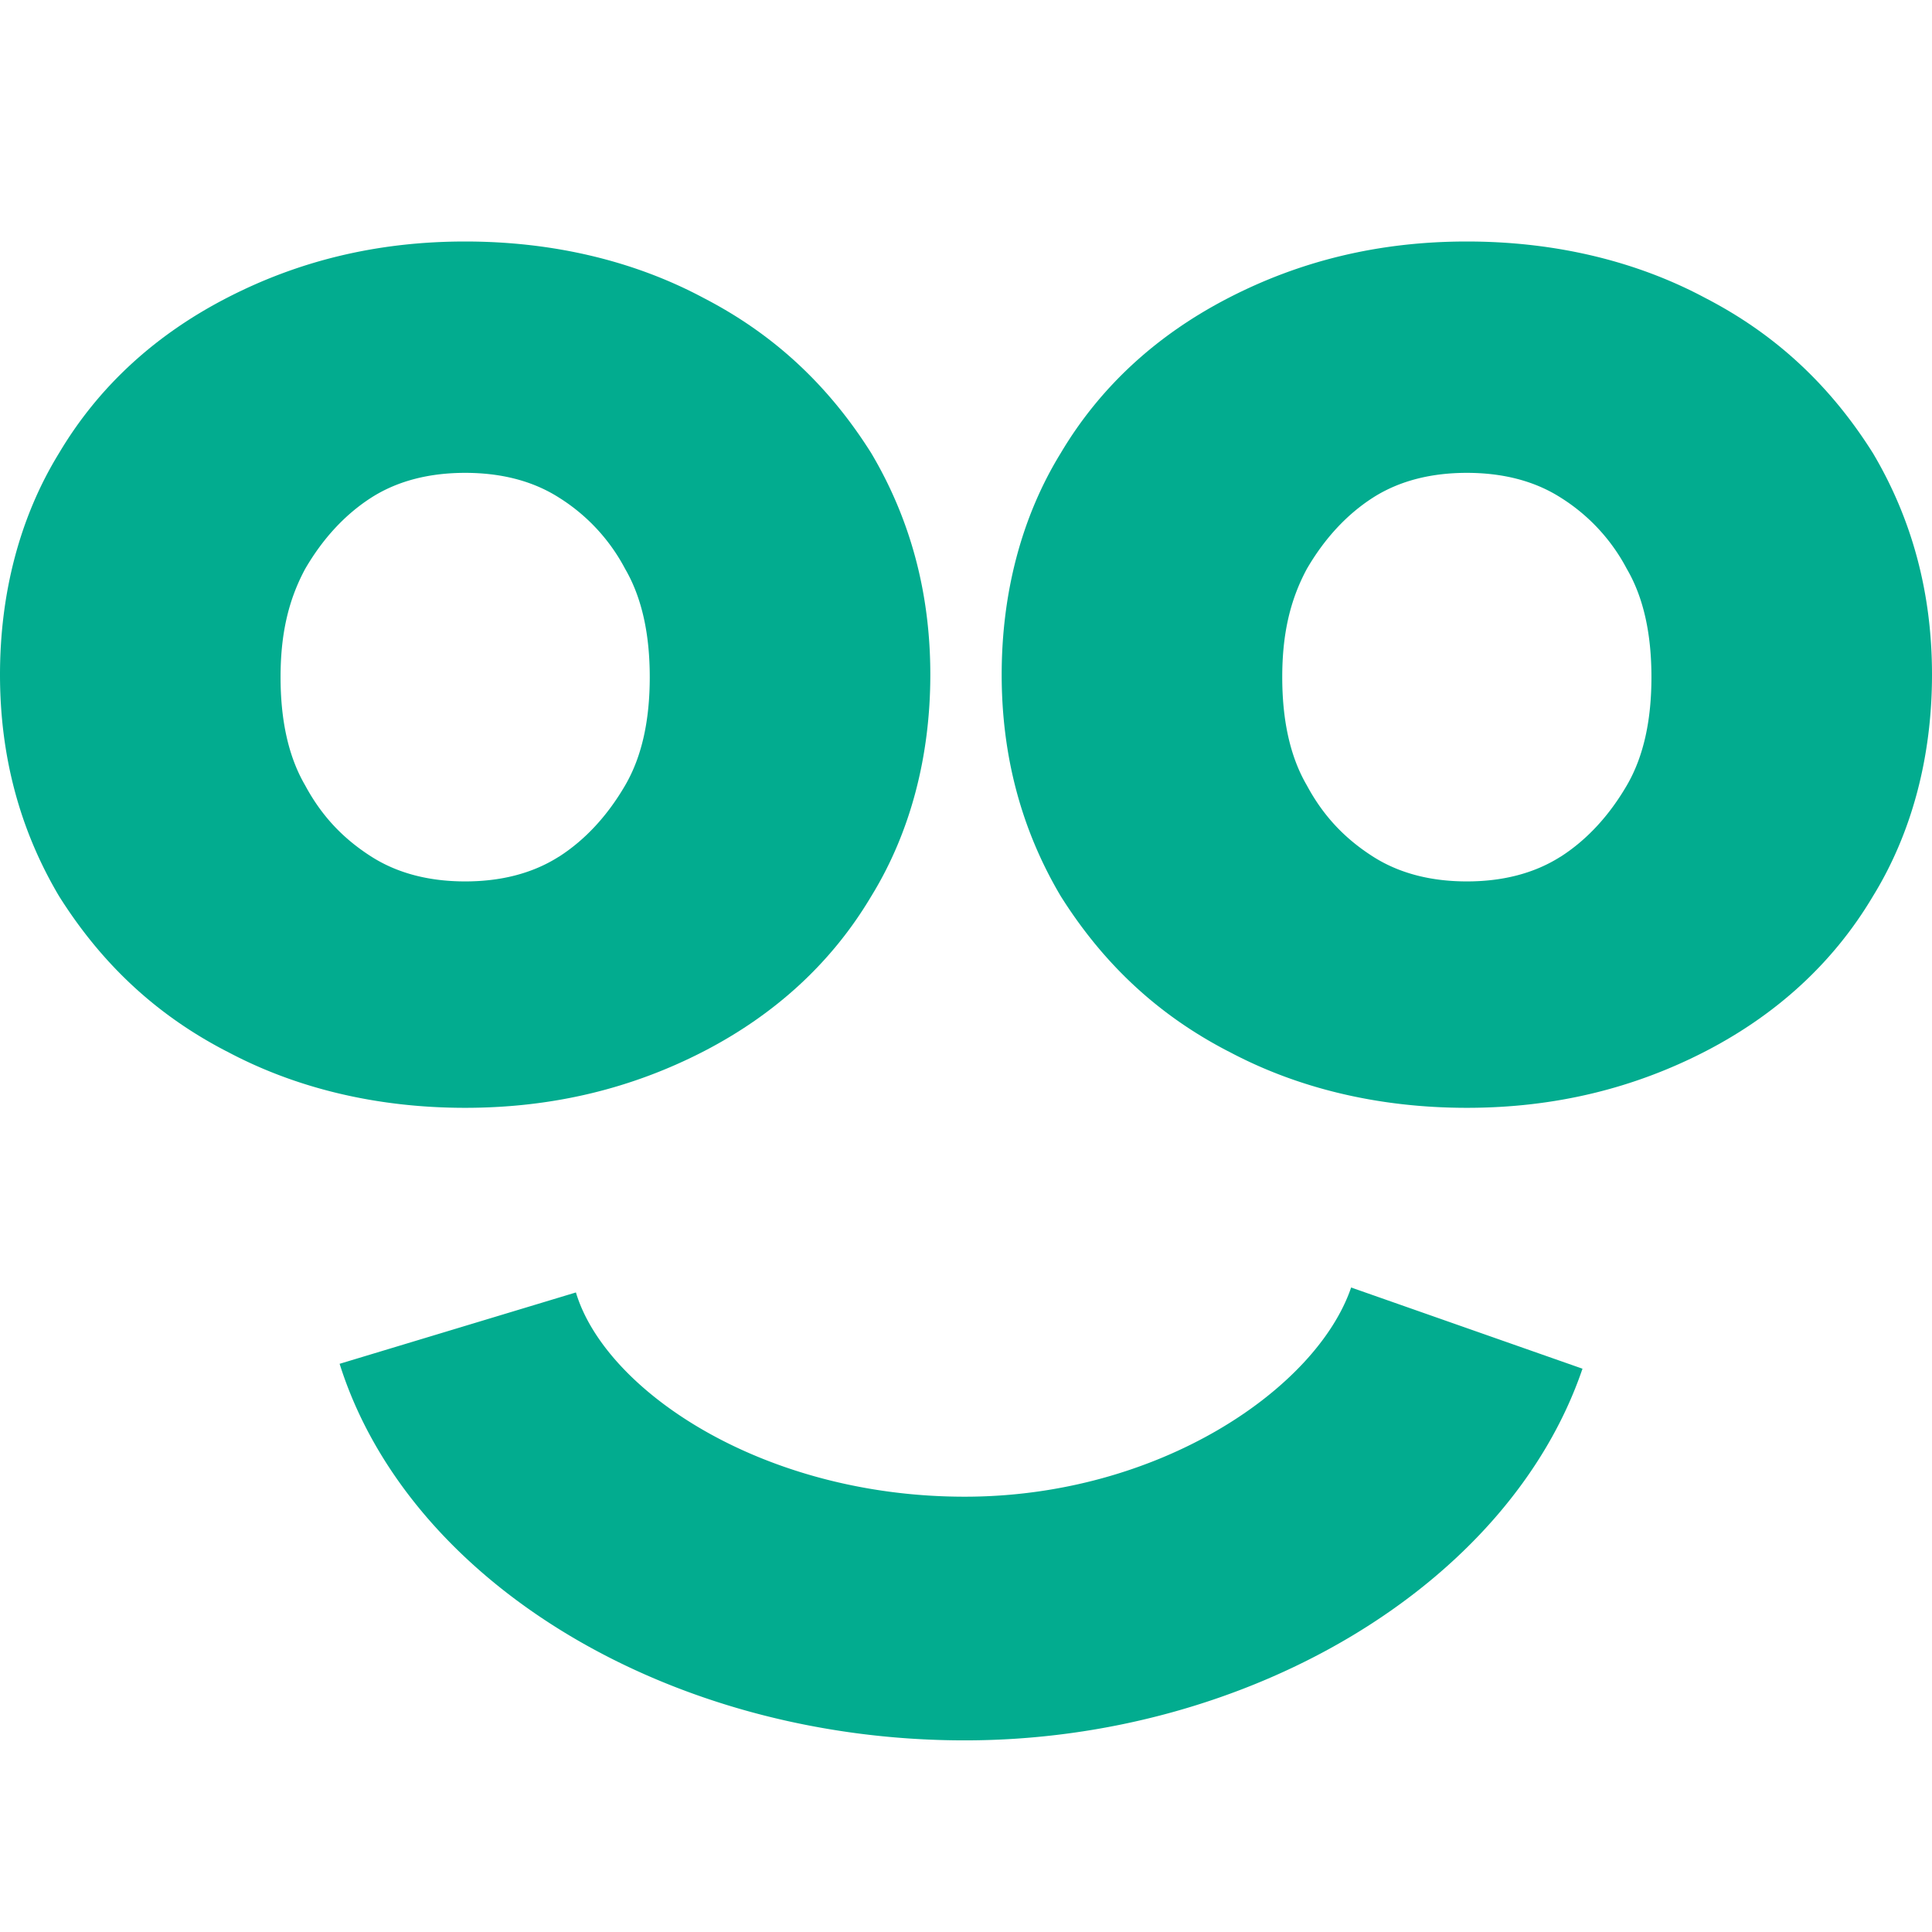 <svg width="32" height="32" fill="none" xmlns="http://www.w3.org/2000/svg"><path d="M3.75 17.412C2.568 16.8 1.671 15.944.978 14.843.326 13.743 0 12.52 0 11.175c0-1.346.326-2.61.978-3.67.653-1.1 1.59-1.956 2.772-2.567C4.932 4.326 6.237 4 7.704 4c1.468 0 2.813.326 3.955.938 1.182.611 2.079 1.467 2.772 2.568.652 1.1.978 2.323.978 3.668 0 1.346-.326 2.61-.978 3.67-.653 1.1-1.59 1.956-2.772 2.568-1.183.61-2.487.937-3.955.937-1.467 0-2.812-.326-3.954-.938zm5.504-3.22c.448-.286.815-.694 1.1-1.183.286-.49.408-1.1.408-1.794 0-.693-.123-1.304-.408-1.793a3.09 3.09 0 00-1.1-1.183c-.449-.285-.979-.407-1.55-.407-.57 0-1.1.122-1.549.407-.448.286-.815.693-1.1 1.183-.286.53-.408 1.1-.408 1.793 0 .693.122 1.305.408 1.794.285.53.652.897 1.1 1.182.449.285.979.408 1.55.408.57 0 1.1-.123 1.549-.408zm11.087 3.22c-1.182-.612-2.079-1.468-2.772-2.569-.652-1.1-.978-2.323-.978-3.668 0-1.346.326-2.61.978-3.67.653-1.1 1.59-1.956 2.772-2.567C21.524 4.326 22.828 4 24.295 4c1.468 0 2.813.326 3.955.938 1.182.611 2.079 1.467 2.772 2.568.652 1.1.978 2.323.978 3.668 0 1.346-.326 2.61-.978 3.67-.653 1.1-1.59 1.956-2.772 2.568-1.183.61-2.487.937-3.954.937-1.468 0-2.813-.326-3.955-.938zm5.504-3.22c.448-.286.815-.694 1.1-1.183.286-.49.408-1.1.408-1.794 0-.693-.122-1.304-.408-1.793a3.09 3.09 0 00-1.1-1.183c-.449-.285-.979-.407-1.55-.407-.57 0-1.1.122-1.549.407-.448.286-.815.693-1.1 1.183-.286.53-.408 1.1-.408 1.793 0 .693.122 1.305.408 1.794.285.53.652.897 1.1 1.182.449.285.979.408 1.55.408.57 0 1.1-.123 1.549-.408zM15.98 28.826c-4.892 0-9.213-2.61-10.355-6.237l3.914-1.182c.489 1.63 3.098 3.383 6.44 3.383 3.221 0 5.83-1.793 6.4-3.465l3.832 1.345c-1.222 3.588-5.543 6.156-10.231 6.156z" fill="#02AC8F"/></svg>